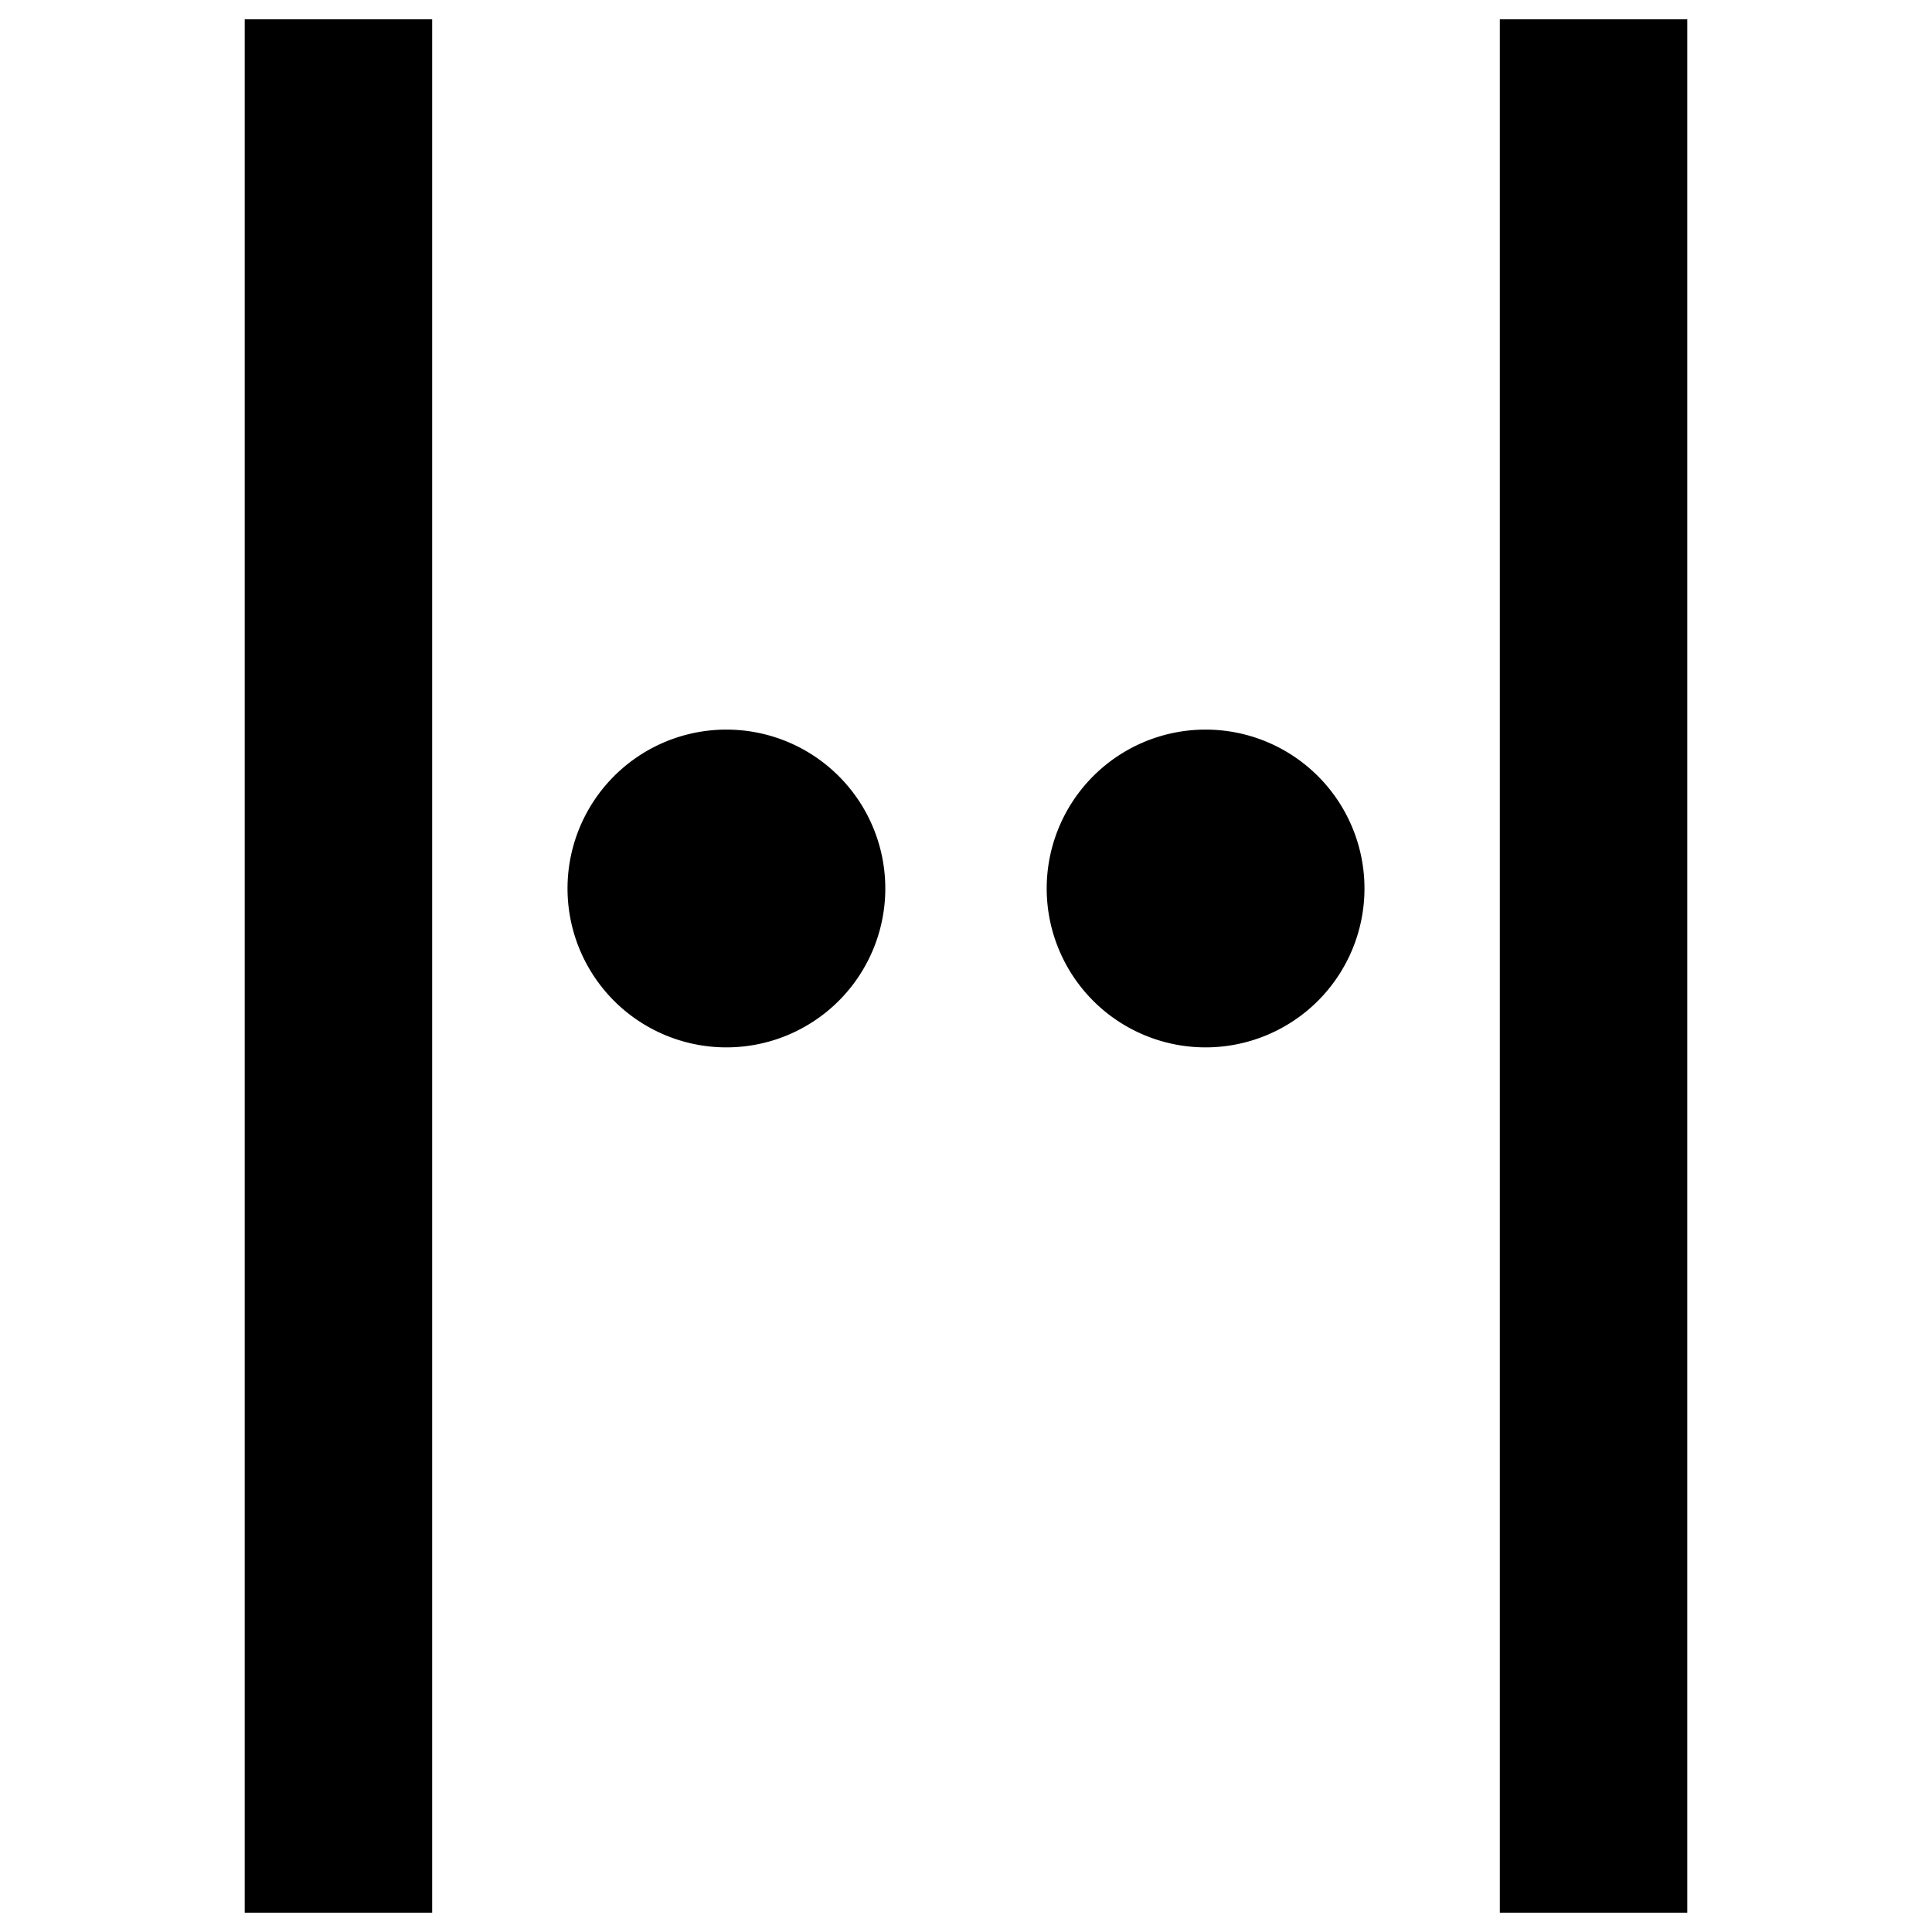 <svg xmlns="http://www.w3.org/2000/svg" width="300" height="300" viewBox="0 0 300 300">
  <path d="M38,3H67.107V297H38V3Z M232.893,3H262V297H232.893V3ZM112.297,137.969m0,-24.672a24.672,24.672 0 1,0 1,0ZM186.703,137.969m0,-24.672a24.672,24.672 0 1,0 1,0Z"/>
</svg>
